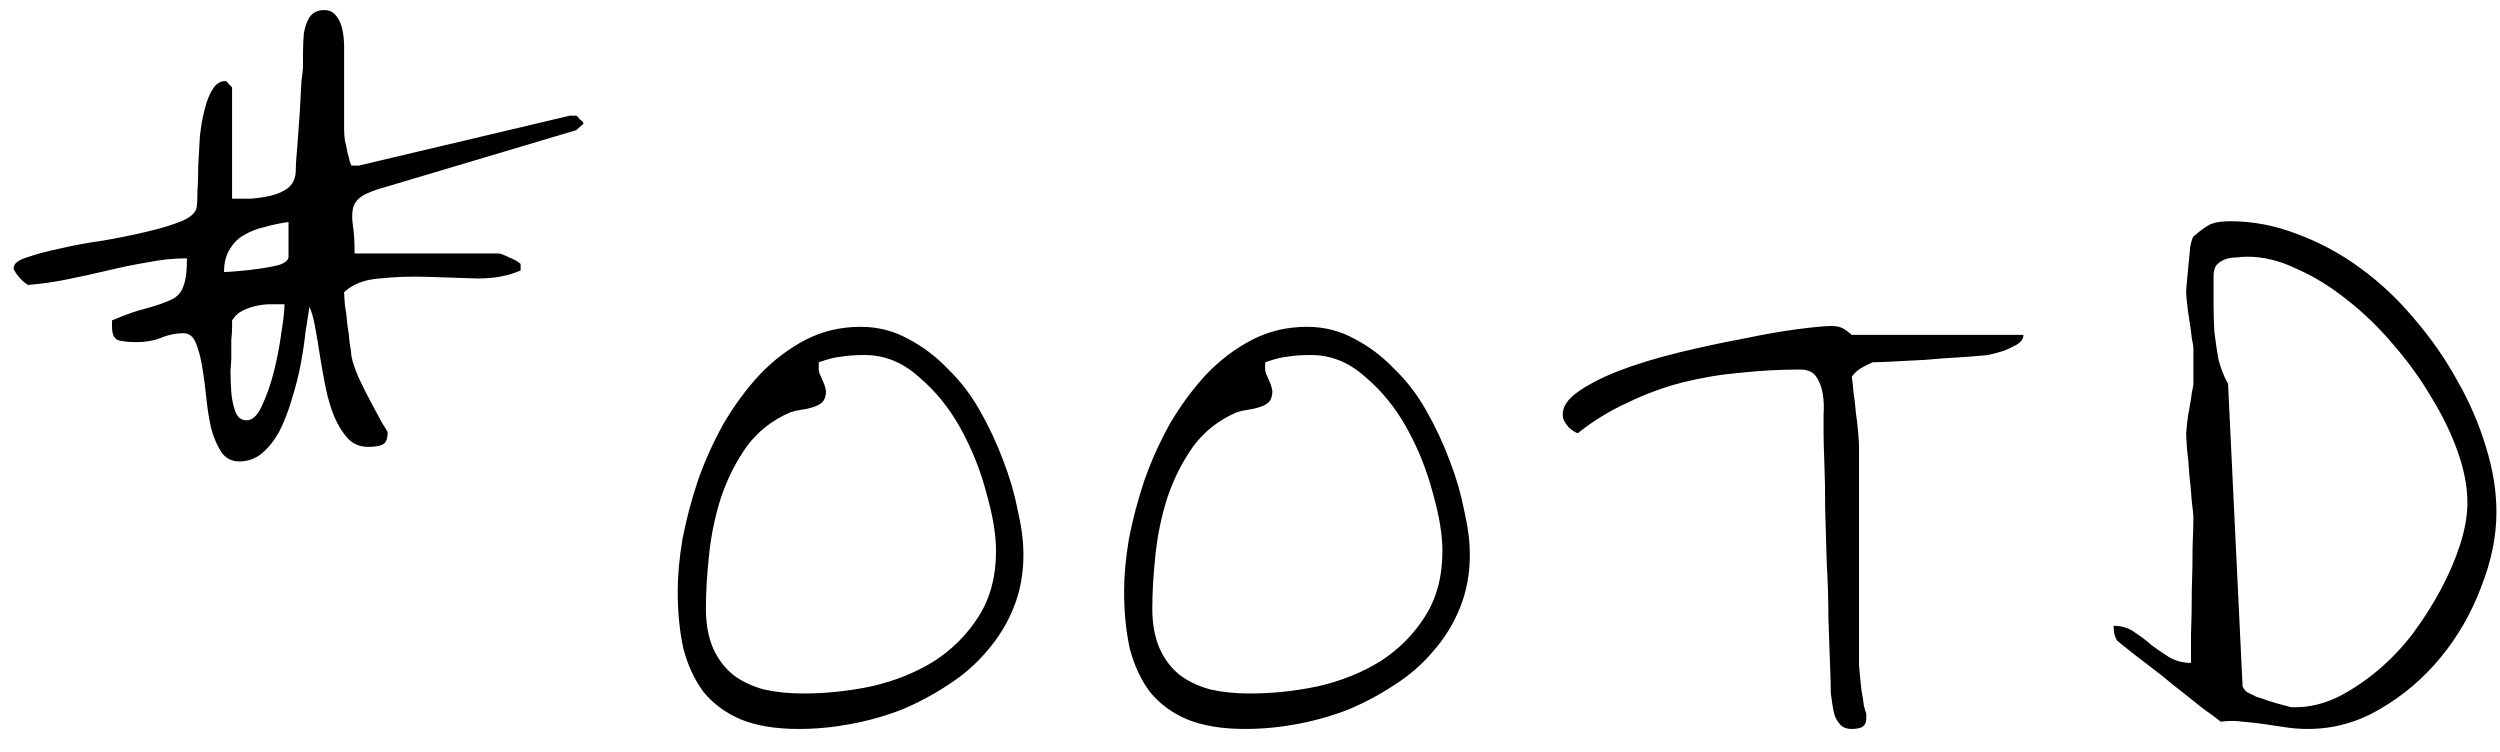 <svg width="103" height="31" viewBox="0 0 103 31" fill="none" xmlns="http://www.w3.org/2000/svg">
<path d="M7.57 13.73C7.238 13.73 6.917 13.797 6.607 13.93C6.32 14.04 5.988 14.096 5.611 14.096C5.346 14.096 5.113 14.074 4.914 14.029C4.715 13.985 4.615 13.797 4.615 13.465C4.615 13.443 4.615 13.398 4.615 13.332C4.615 13.266 4.615 13.221 4.615 13.199C5.191 12.956 5.667 12.79 6.043 12.701C6.441 12.591 6.762 12.48 7.006 12.369C7.271 12.258 7.449 12.081 7.537 11.838C7.648 11.594 7.703 11.196 7.703 10.643C7.172 10.643 6.63 10.698 6.076 10.809C5.545 10.897 5.003 11.008 4.449 11.141C3.896 11.273 3.342 11.395 2.789 11.506C2.258 11.617 1.715 11.694 1.162 11.738C1.096 11.716 0.985 11.628 0.83 11.473C0.697 11.318 0.62 11.207 0.598 11.141C0.576 11.141 0.564 11.13 0.564 11.107V11.041C0.564 10.864 0.742 10.72 1.096 10.609C1.472 10.477 1.926 10.355 2.457 10.244C3.01 10.111 3.608 10.001 4.25 9.912C4.892 9.801 5.49 9.68 6.043 9.547C6.618 9.414 7.094 9.27 7.471 9.115C7.847 8.96 8.057 8.772 8.102 8.551C8.124 8.418 8.135 8.197 8.135 7.887C8.157 7.555 8.168 7.201 8.168 6.824C8.19 6.448 8.212 6.049 8.234 5.629C8.279 5.208 8.345 4.832 8.434 4.5C8.522 4.146 8.633 3.869 8.766 3.67C8.898 3.449 9.076 3.338 9.297 3.338C9.319 3.338 9.363 3.382 9.43 3.471C9.518 3.537 9.562 3.592 9.562 3.637V8.186C9.784 8.186 10.038 8.186 10.326 8.186C10.636 8.163 10.924 8.119 11.19 8.053C11.455 7.986 11.676 7.887 11.854 7.754C12.053 7.599 12.163 7.378 12.185 7.09C12.185 6.824 12.208 6.459 12.252 5.994L12.352 4.6C12.374 4.135 12.396 3.725 12.418 3.371C12.462 3.017 12.484 2.818 12.484 2.773C12.484 2.641 12.484 2.441 12.484 2.176C12.484 1.91 12.495 1.645 12.518 1.379C12.562 1.113 12.639 0.892 12.75 0.715C12.883 0.516 13.082 0.416 13.348 0.416C13.569 0.416 13.735 0.493 13.846 0.648C13.979 0.803 14.067 1.003 14.111 1.246C14.156 1.467 14.178 1.7 14.178 1.943C14.178 2.165 14.178 2.342 14.178 2.475V5.363C14.178 5.474 14.189 5.618 14.211 5.795C14.255 5.95 14.288 6.105 14.31 6.26C14.355 6.415 14.388 6.548 14.41 6.658C14.454 6.769 14.477 6.824 14.477 6.824H14.775L23.475 4.766H23.74C23.785 4.788 23.84 4.843 23.906 4.932C23.995 4.998 24.039 5.053 24.039 5.098L23.74 5.363L15.938 7.688C15.45 7.82 15.107 7.953 14.908 8.086C14.709 8.219 14.587 8.385 14.543 8.584C14.499 8.783 14.499 9.027 14.543 9.314C14.587 9.602 14.609 9.979 14.609 10.443H20.553C20.619 10.443 20.763 10.499 20.984 10.609C21.206 10.698 21.361 10.787 21.449 10.875V10.941C21.449 10.941 21.449 10.953 21.449 10.975C21.449 10.997 21.449 11.019 21.449 11.041C21.449 11.041 21.449 11.063 21.449 11.107C21.449 11.13 21.449 11.141 21.449 11.141C20.962 11.362 20.376 11.473 19.689 11.473C19.003 11.45 18.306 11.428 17.598 11.406C16.912 11.384 16.259 11.406 15.639 11.473C15.019 11.517 14.532 11.705 14.178 12.037C14.178 12.126 14.189 12.303 14.211 12.568C14.255 12.812 14.288 13.078 14.31 13.365C14.355 13.631 14.388 13.896 14.41 14.162C14.454 14.406 14.477 14.572 14.477 14.66C14.521 14.904 14.62 15.203 14.775 15.557C14.93 15.889 15.096 16.221 15.273 16.553C15.45 16.885 15.605 17.172 15.738 17.416C15.893 17.66 15.971 17.792 15.971 17.814C15.971 18.08 15.904 18.246 15.771 18.312C15.639 18.379 15.44 18.412 15.174 18.412C14.842 18.412 14.565 18.301 14.344 18.08C14.122 17.837 13.934 17.538 13.779 17.184C13.624 16.807 13.503 16.398 13.414 15.955C13.325 15.512 13.248 15.081 13.182 14.66C13.115 14.217 13.049 13.819 12.982 13.465C12.916 13.111 12.838 12.834 12.75 12.635C12.706 12.9 12.65 13.255 12.584 13.697C12.54 14.118 12.473 14.56 12.385 15.025C12.296 15.49 12.175 15.966 12.02 16.453C11.887 16.918 11.721 17.35 11.521 17.748C11.322 18.124 11.079 18.434 10.791 18.678C10.525 18.899 10.216 19.01 9.861 19.01C9.551 19.01 9.308 18.888 9.131 18.645C8.954 18.379 8.81 18.047 8.699 17.648C8.611 17.25 8.544 16.829 8.5 16.387C8.456 15.944 8.4 15.523 8.334 15.125C8.268 14.727 8.179 14.395 8.068 14.129C7.958 13.863 7.792 13.73 7.57 13.73ZM9.529 14.793C9.529 14.837 9.518 15.003 9.496 15.291C9.496 15.557 9.507 15.844 9.529 16.154C9.551 16.442 9.607 16.708 9.695 16.951C9.784 17.195 9.939 17.316 10.16 17.316C10.404 17.316 10.614 17.117 10.791 16.719C10.99 16.298 11.156 15.822 11.289 15.291C11.422 14.76 11.521 14.24 11.588 13.73C11.676 13.199 11.721 12.801 11.721 12.535H11.156C10.957 12.535 10.758 12.557 10.559 12.602C10.359 12.646 10.171 12.712 9.994 12.801C9.817 12.889 9.673 13.022 9.562 13.199V13.498C9.562 13.653 9.551 13.819 9.529 13.996C9.529 14.151 9.529 14.306 9.529 14.461V14.793ZM11.887 9.148C11.555 9.193 11.234 9.259 10.924 9.348C10.614 9.414 10.326 9.525 10.06 9.68C9.817 9.812 9.618 10.012 9.463 10.277C9.308 10.521 9.23 10.831 9.23 11.207C9.319 11.207 9.496 11.196 9.762 11.174C10.05 11.152 10.348 11.118 10.658 11.074C10.99 11.03 11.278 10.975 11.521 10.908C11.765 10.82 11.887 10.709 11.887 10.576V9.148ZM27.921 24.355C27.921 23.713 27.988 22.994 28.12 22.197C28.275 21.4 28.486 20.604 28.751 19.807C29.039 18.988 29.393 18.202 29.814 17.449C30.256 16.697 30.755 16.021 31.308 15.424C31.883 14.826 32.514 14.35 33.2 13.996C33.887 13.642 34.639 13.465 35.458 13.465C36.167 13.465 36.82 13.631 37.417 13.963C38.015 14.273 38.557 14.682 39.044 15.191C39.553 15.678 39.996 16.254 40.372 16.918C40.749 17.582 41.07 18.268 41.335 18.977C41.601 19.663 41.8 20.349 41.933 21.035C42.088 21.699 42.165 22.308 42.165 22.861C42.165 23.636 42.032 24.355 41.767 25.02C41.501 25.684 41.136 26.281 40.671 26.812C40.228 27.344 39.697 27.809 39.077 28.207C38.48 28.605 37.838 28.949 37.152 29.236C36.465 29.502 35.757 29.701 35.027 29.834C34.318 29.967 33.61 30.033 32.902 30.033C31.95 30.033 31.153 29.9 30.511 29.635C29.891 29.369 29.382 28.993 28.984 28.506C28.607 27.997 28.331 27.399 28.154 26.713C27.999 26.005 27.921 25.219 27.921 24.355ZM29.083 25.086C29.083 25.706 29.183 26.248 29.382 26.713C29.581 27.156 29.858 27.521 30.212 27.809C30.566 28.074 30.987 28.273 31.474 28.406C31.961 28.517 32.503 28.572 33.101 28.572C34.031 28.572 34.971 28.473 35.923 28.273C36.875 28.052 37.727 27.709 38.48 27.244C39.232 26.757 39.841 26.148 40.306 25.418C40.793 24.665 41.036 23.758 41.036 22.695C41.036 22.031 40.904 21.234 40.638 20.305C40.395 19.375 40.04 18.49 39.575 17.648C39.111 16.807 38.535 16.099 37.849 15.523C37.185 14.926 36.443 14.627 35.624 14.627C35.248 14.627 34.927 14.649 34.661 14.693C34.418 14.716 34.108 14.793 33.732 14.926V15.092V15.225C33.732 15.247 33.743 15.302 33.765 15.391C33.809 15.479 33.853 15.579 33.898 15.69C33.942 15.778 33.975 15.867 33.997 15.955C34.02 16.044 34.031 16.099 34.031 16.121C34.031 16.32 33.975 16.475 33.864 16.586C33.754 16.674 33.621 16.741 33.466 16.785C33.333 16.829 33.178 16.863 33.001 16.885C32.846 16.907 32.702 16.94 32.57 16.984C31.839 17.294 31.241 17.759 30.777 18.379C30.334 18.999 29.98 19.696 29.714 20.471C29.471 21.223 29.305 22.009 29.216 22.828C29.128 23.647 29.083 24.4 29.083 25.086ZM46.313 24.355C46.313 23.713 46.38 22.994 46.512 22.197C46.667 21.4 46.877 20.604 47.143 19.807C47.431 18.988 47.785 18.202 48.206 17.449C48.648 16.697 49.146 16.021 49.7 15.424C50.275 14.826 50.906 14.35 51.592 13.996C52.279 13.642 53.031 13.465 53.85 13.465C54.559 13.465 55.212 13.631 55.809 13.963C56.407 14.273 56.949 14.682 57.436 15.191C57.945 15.678 58.388 16.254 58.764 16.918C59.141 17.582 59.462 18.268 59.727 18.977C59.993 19.663 60.192 20.349 60.325 21.035C60.48 21.699 60.557 22.308 60.557 22.861C60.557 23.636 60.424 24.355 60.159 25.02C59.893 25.684 59.528 26.281 59.063 26.812C58.62 27.344 58.089 27.809 57.469 28.207C56.872 28.605 56.23 28.949 55.544 29.236C54.857 29.502 54.149 29.701 53.419 29.834C52.71 29.967 52.002 30.033 51.294 30.033C50.342 30.033 49.545 29.9 48.903 29.635C48.283 29.369 47.774 28.993 47.376 28.506C46.999 27.997 46.723 27.399 46.545 26.713C46.391 26.005 46.313 25.219 46.313 24.355ZM47.475 25.086C47.475 25.706 47.575 26.248 47.774 26.713C47.973 27.156 48.25 27.521 48.604 27.809C48.958 28.074 49.379 28.273 49.866 28.406C50.353 28.517 50.895 28.572 51.493 28.572C52.422 28.572 53.363 28.473 54.315 28.273C55.267 28.052 56.119 27.709 56.872 27.244C57.624 26.757 58.233 26.148 58.698 25.418C59.185 24.665 59.428 23.758 59.428 22.695C59.428 22.031 59.295 21.234 59.03 20.305C58.786 19.375 58.432 18.49 57.967 17.648C57.502 16.807 56.927 16.099 56.241 15.523C55.577 14.926 54.835 14.627 54.016 14.627C53.64 14.627 53.319 14.649 53.053 14.693C52.81 14.716 52.5 14.793 52.124 14.926V15.092V15.225C52.124 15.247 52.135 15.302 52.157 15.391C52.201 15.479 52.245 15.579 52.29 15.69C52.334 15.778 52.367 15.867 52.389 15.955C52.411 16.044 52.422 16.099 52.422 16.121C52.422 16.32 52.367 16.475 52.256 16.586C52.146 16.674 52.013 16.741 51.858 16.785C51.725 16.829 51.57 16.863 51.393 16.885C51.238 16.907 51.094 16.94 50.962 16.984C50.231 17.294 49.633 17.759 49.169 18.379C48.726 18.999 48.372 19.696 48.106 20.471C47.862 21.223 47.697 22.009 47.608 22.828C47.519 23.647 47.475 24.4 47.475 25.086ZM75.43 28.572C75.43 28.307 75.418 27.897 75.396 27.344C75.374 26.768 75.352 26.137 75.33 25.451C75.33 24.743 75.308 24.001 75.263 23.227C75.241 22.43 75.219 21.677 75.197 20.969C75.197 20.26 75.186 19.63 75.164 19.076C75.142 18.523 75.131 18.113 75.131 17.848C75.131 17.648 75.131 17.394 75.131 17.084C75.153 16.774 75.142 16.486 75.097 16.221C75.053 15.955 74.965 15.723 74.832 15.523C74.699 15.324 74.478 15.225 74.168 15.225C73.349 15.225 72.53 15.269 71.711 15.357C70.914 15.424 70.117 15.557 69.32 15.756C68.545 15.955 67.793 16.232 67.062 16.586C66.332 16.918 65.646 17.338 65.004 17.848C64.915 17.826 64.793 17.748 64.638 17.615C64.506 17.46 64.428 17.338 64.406 17.25C64.318 16.896 64.484 16.553 64.904 16.221C65.347 15.889 65.933 15.579 66.664 15.291C67.416 15.003 68.247 14.749 69.154 14.527C70.062 14.306 70.936 14.118 71.777 13.963C72.618 13.786 73.371 13.653 74.035 13.565C74.721 13.476 75.186 13.432 75.43 13.432C75.629 13.432 75.773 13.454 75.861 13.498C75.972 13.542 76.116 13.642 76.293 13.797H83.365C83.365 13.952 83.276 14.085 83.1 14.195C82.945 14.284 82.756 14.372 82.535 14.461C82.314 14.527 82.103 14.583 81.904 14.627C81.705 14.649 81.572 14.66 81.506 14.66C81.351 14.682 81.063 14.704 80.642 14.727C80.222 14.749 79.779 14.782 79.314 14.826C78.872 14.848 78.44 14.87 78.019 14.893C77.621 14.915 77.333 14.926 77.156 14.926C77.001 14.992 76.846 15.07 76.691 15.158C76.536 15.247 76.403 15.368 76.293 15.523C76.315 15.634 76.337 15.833 76.359 16.121C76.403 16.387 76.437 16.674 76.459 16.984C76.503 17.272 76.536 17.56 76.558 17.848C76.581 18.113 76.592 18.301 76.592 18.412C76.592 18.545 76.592 18.844 76.592 19.309C76.592 19.773 76.592 20.327 76.592 20.969C76.592 21.588 76.592 22.241 76.592 22.928C76.592 23.614 76.592 24.267 76.592 24.887C76.592 25.506 76.592 26.049 76.592 26.514C76.592 26.956 76.592 27.255 76.592 27.41C76.592 27.454 76.603 27.576 76.625 27.775C76.647 27.975 76.669 28.196 76.691 28.439C76.736 28.661 76.769 28.871 76.791 29.07C76.835 29.247 76.868 29.358 76.891 29.402V29.602C76.891 29.779 76.824 29.9 76.691 29.967C76.581 30.011 76.448 30.033 76.293 30.033C76.116 30.033 75.972 29.989 75.861 29.9C75.751 29.79 75.662 29.657 75.596 29.502C75.551 29.347 75.518 29.192 75.496 29.037C75.474 28.86 75.452 28.705 75.43 28.572ZM91.497 29.734C91.364 29.624 91.11 29.436 90.734 29.17C90.379 28.882 90.003 28.583 89.605 28.273C89.206 27.941 88.83 27.643 88.476 27.377C88.121 27.111 87.878 26.923 87.745 26.812C87.546 26.658 87.38 26.525 87.247 26.414C87.136 26.281 87.081 26.071 87.081 25.783C87.413 25.783 87.701 25.872 87.945 26.049C88.188 26.204 88.42 26.381 88.642 26.58C88.885 26.757 89.129 26.923 89.372 27.078C89.638 27.233 89.937 27.311 90.269 27.311C90.269 27.089 90.269 26.702 90.269 26.148C90.291 25.573 90.302 24.964 90.302 24.322C90.324 23.68 90.335 23.083 90.335 22.529C90.357 21.954 90.368 21.544 90.368 21.301C90.368 21.212 90.346 21.002 90.302 20.67C90.28 20.316 90.246 19.951 90.202 19.574C90.18 19.176 90.147 18.811 90.103 18.479C90.081 18.146 90.07 17.936 90.07 17.848C90.07 17.803 90.081 17.682 90.103 17.482C90.125 17.261 90.158 17.04 90.202 16.818C90.246 16.597 90.28 16.387 90.302 16.188C90.346 15.988 90.368 15.867 90.368 15.822V15.092V14.328C90.368 14.284 90.346 14.151 90.302 13.93C90.28 13.708 90.246 13.465 90.202 13.199C90.158 12.934 90.125 12.69 90.103 12.469C90.081 12.247 90.07 12.104 90.07 12.037C90.07 11.949 90.081 11.794 90.103 11.572C90.125 11.351 90.147 11.118 90.169 10.875C90.191 10.632 90.213 10.399 90.236 10.178C90.28 9.956 90.324 9.812 90.368 9.746C90.7 9.458 90.955 9.281 91.132 9.215C91.309 9.148 91.564 9.115 91.896 9.115C92.825 9.115 93.744 9.292 94.651 9.646C95.559 9.979 96.422 10.443 97.241 11.041C98.06 11.639 98.802 12.336 99.466 13.133C100.152 13.93 100.739 14.771 101.226 15.656C101.735 16.542 102.133 17.46 102.421 18.412C102.709 19.342 102.853 20.238 102.853 21.102C102.853 22.098 102.642 23.127 102.222 24.189C101.823 25.252 101.27 26.215 100.562 27.078C99.853 27.941 99.023 28.65 98.071 29.203C97.142 29.756 96.146 30.033 95.083 30.033C94.773 30.033 94.474 30.011 94.187 29.967C93.899 29.922 93.6 29.878 93.29 29.834C93.002 29.79 92.704 29.756 92.394 29.734C92.106 29.69 91.807 29.69 91.497 29.734ZM92.394 28.273C92.394 28.296 92.427 28.351 92.493 28.439C92.56 28.506 92.626 28.55 92.692 28.572C92.737 28.594 92.825 28.639 92.958 28.705C93.113 28.749 93.279 28.805 93.456 28.871C93.655 28.938 93.844 28.993 94.021 29.037C94.198 29.081 94.32 29.115 94.386 29.137H94.585C95.138 29.137 95.703 29.004 96.278 28.738C96.854 28.451 97.407 28.085 97.939 27.643C98.47 27.2 98.957 26.691 99.4 26.115C99.842 25.518 100.23 24.909 100.562 24.289C100.894 23.669 101.159 23.049 101.359 22.43C101.558 21.81 101.657 21.234 101.657 20.703C101.657 20.061 101.525 19.364 101.259 18.611C100.993 17.859 100.628 17.106 100.163 16.354C99.721 15.601 99.2 14.882 98.603 14.195C98.005 13.487 97.363 12.867 96.677 12.336C96.013 11.805 95.327 11.384 94.618 11.074C93.932 10.742 93.257 10.576 92.593 10.576C92.438 10.576 92.283 10.587 92.128 10.609C91.973 10.609 91.829 10.632 91.696 10.676C91.564 10.72 91.442 10.797 91.331 10.908C91.243 11.019 91.198 11.174 91.198 11.373C91.198 11.749 91.198 12.126 91.198 12.502C91.198 12.878 91.209 13.266 91.232 13.664C91.276 14.04 91.331 14.417 91.398 14.793C91.486 15.147 91.619 15.49 91.796 15.822L92.394 28.273Z" fill="black"/>
</svg>
